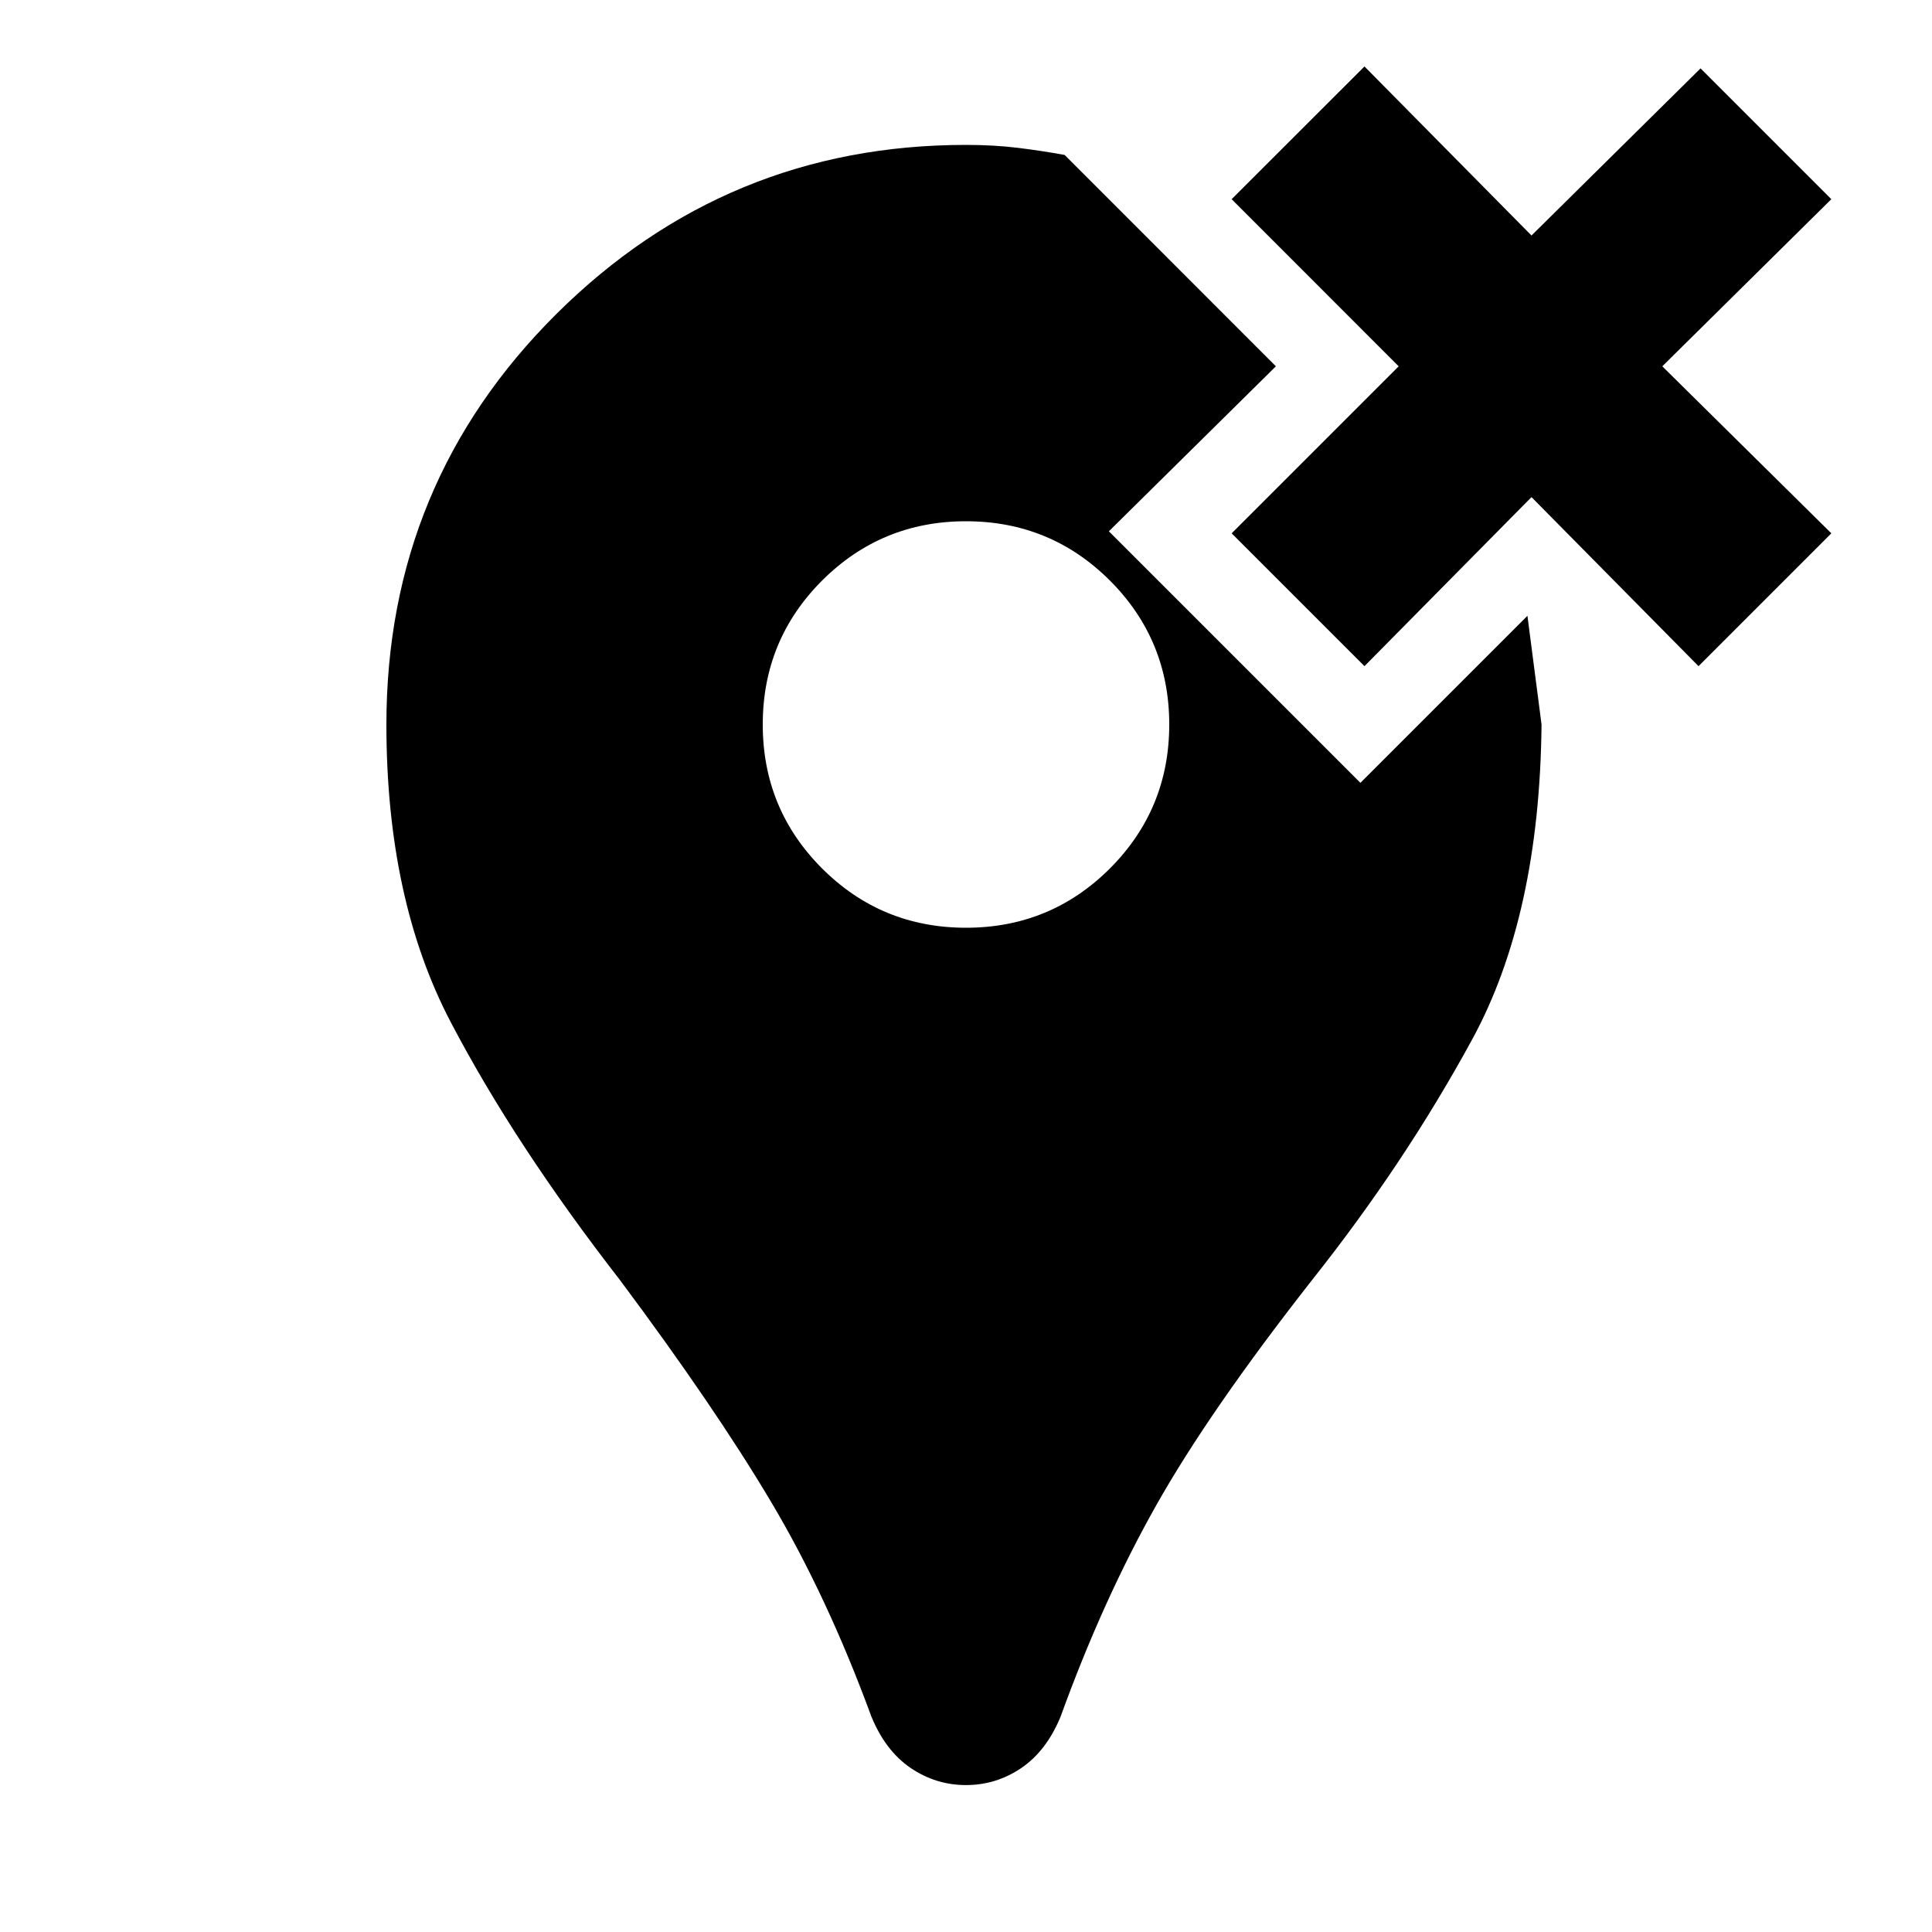 <svg xmlns="http://www.w3.org/2000/svg" height="20" width="20"><path d="M14.125 6.896 12.75 5.521 14.479 3.792 12.75 2.062 14.125 0.688 15.854 2.438 17.604 0.708 18.958 2.062 17.208 3.792 18.958 5.521 17.583 6.896 15.854 5.146ZM10 18.479Q9.688 18.479 9.427 18.302Q9.167 18.125 9.021 17.771Q8.562 16.521 7.979 15.542Q7.396 14.562 6.417 13.25Q5.333 11.854 4.667 10.583Q4 9.312 4 7.5Q4 5 5.76 3.25Q7.521 1.5 10 1.5Q10.292 1.5 10.542 1.531Q10.792 1.562 11.021 1.604L13.208 3.792L11.479 5.5L14.083 8.104L15.812 6.375L15.958 7.5Q15.938 9.479 15.24 10.76Q14.542 12.042 13.583 13.25Q12.521 14.604 11.969 15.583Q11.417 16.562 10.979 17.771Q10.833 18.125 10.573 18.302Q10.312 18.479 10 18.479ZM10 9.604Q10.875 9.604 11.49 8.99Q12.104 8.375 12.104 7.5Q12.104 6.625 11.49 6.01Q10.875 5.396 10 5.396Q9.125 5.396 8.51 6.01Q7.896 6.625 7.896 7.5Q7.896 8.375 8.51 8.99Q9.125 9.604 10 9.604Z"/></svg>